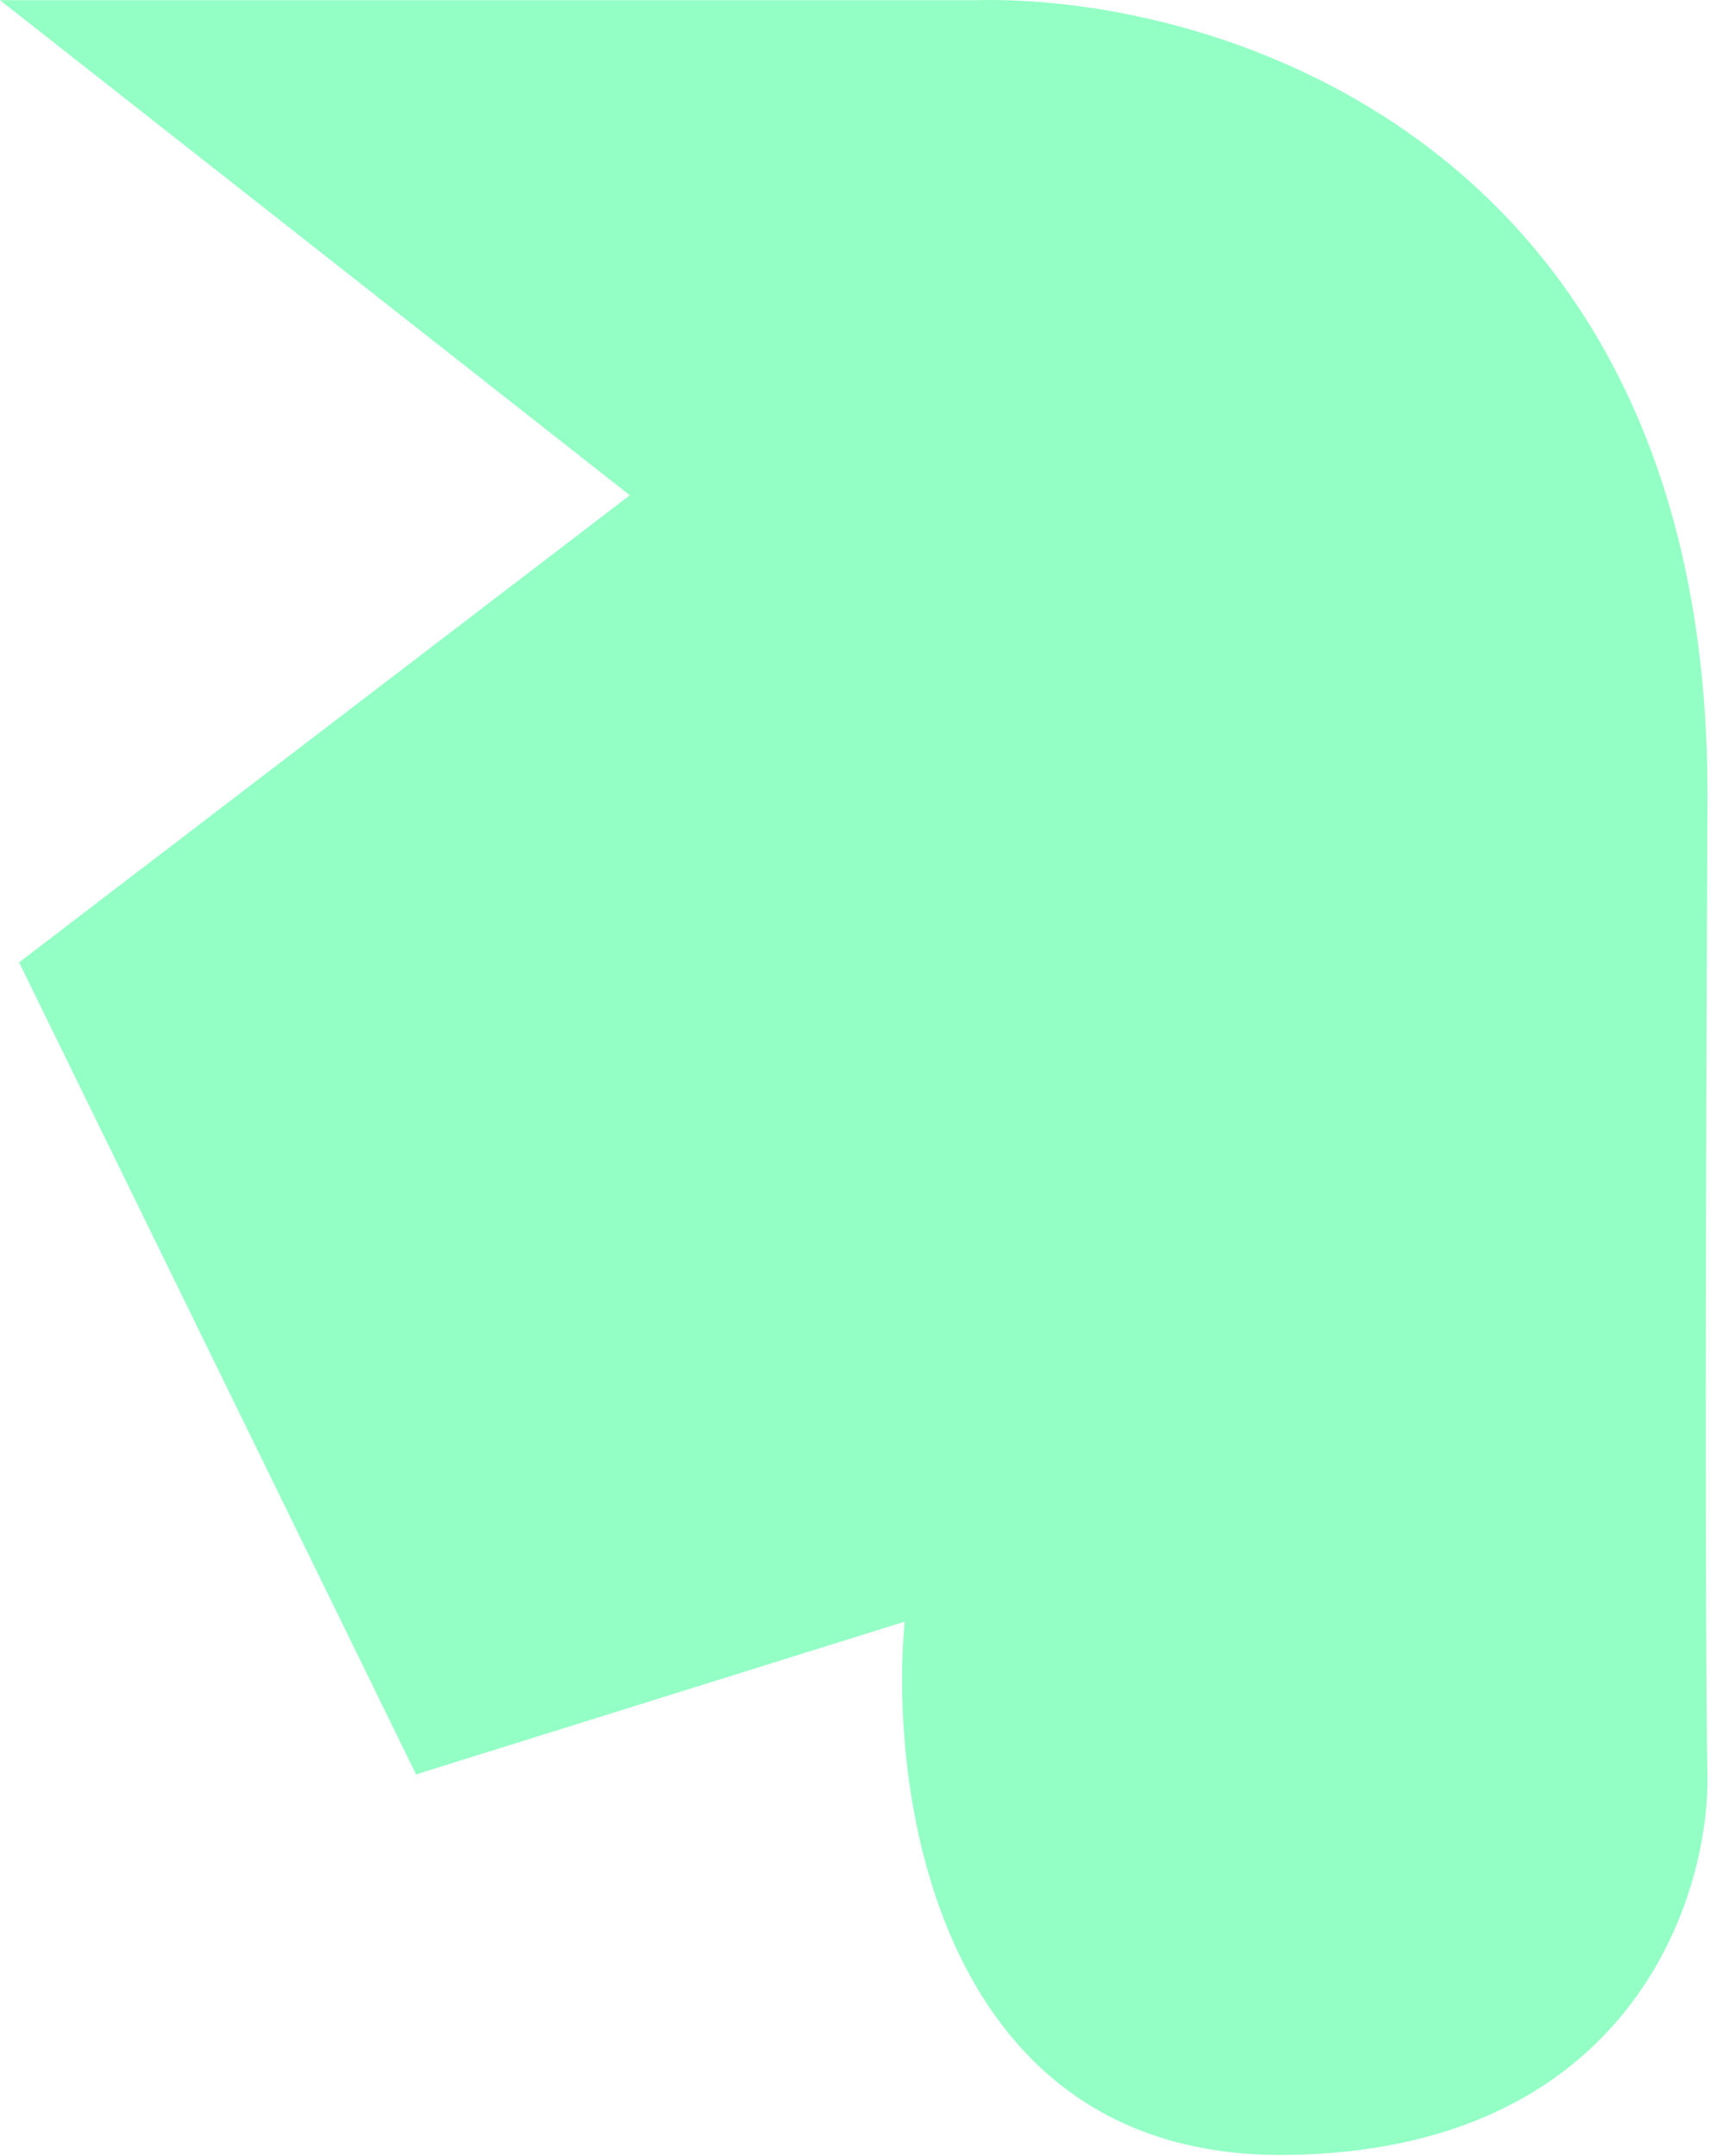 <svg width="672" height="847" viewBox="0 0 672 847" fill="none" xmlns="http://www.w3.org/2000/svg">
<path d="M383 0.075L7.5 0.075L0 0.075L247.5 194.575L7.5 378.075L163.5 697.075L355.5 637.075C349.167 707.408 370.2 847.775 505 846.575C639.8 845.375 671.833 746.408 671 697.075C670.5 676.575 669.8 571.275 671 314.075C672.2 56.875 479.5 -2.425 383 0.075Z" fill="#93FFC5"/>
</svg>
